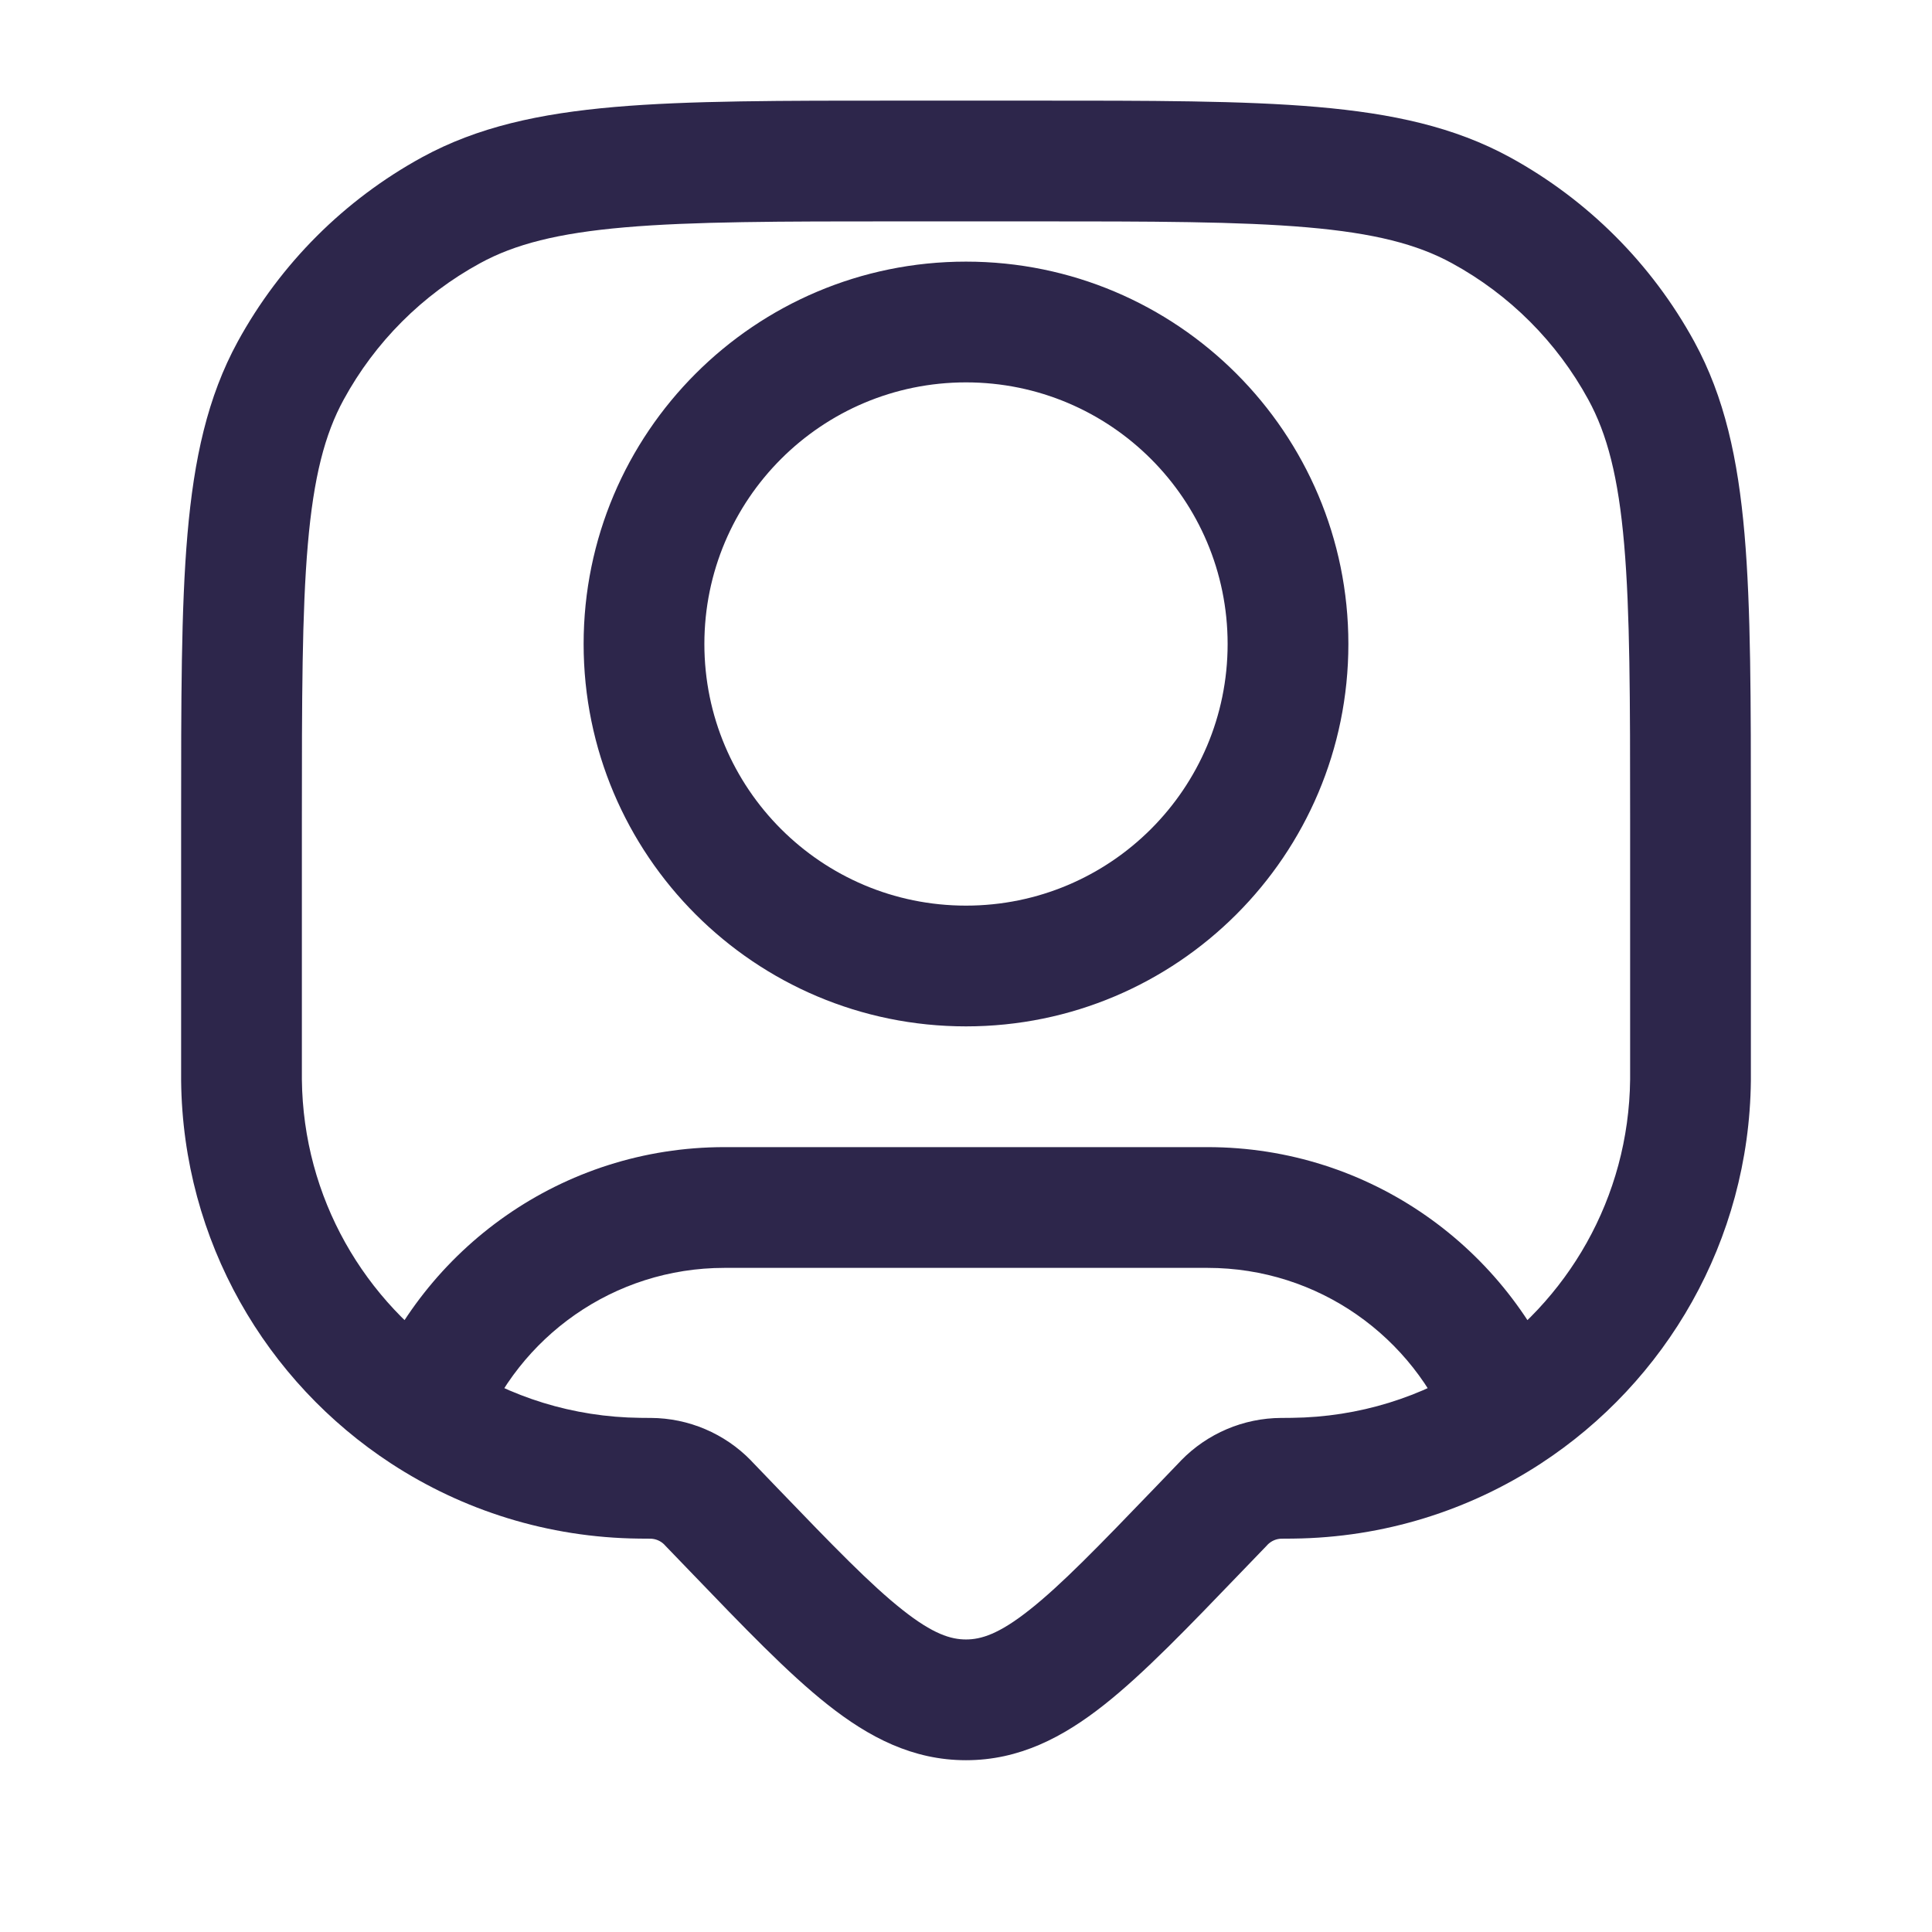<svg xmlns="http://www.w3.org/2000/svg" width="24" height="24" viewBox="0 0 24 24">
  <defs/>
  <path fill="#2D264B" d="M15.25,8 C15.25,9.795 13.795,11.25 12,11.25 L12,12.75 C14.623,12.75 16.75,10.623 16.75,8 L15.25,8 Z M12,11.25 C10.205,11.25 8.75,9.795 8.75,8 L7.25,8 C7.25,10.623 9.377,12.75 12,12.75 L12,11.25 Z M8.75,8 C8.75,6.205 10.205,4.75 12,4.75 L12,3.25 C9.377,3.25 7.25,5.377 7.25,8 L8.75,8 Z M12,4.75 C13.795,4.75 15.25,6.205 15.25,8 L16.75,8 C16.75,5.377 14.623,3.25 12,3.25 L12,4.75 Z M11.182,2.75 L12.818,2.75 L12.818,1.25 L11.182,1.25 L11.182,2.75 Z M20.25,10.182 L20.25,13.295 L21.75,13.295 L21.75,10.182 L20.25,10.182 Z M3.75,13.295 L3.75,10.182 L2.25,10.182 L2.25,13.295 L3.75,13.295 Z M14.661,18.154 L14.342,18.486 L15.422,19.526 L15.741,19.195 L14.661,18.154 Z M9.658,18.486 L9.339,18.154 L8.259,19.195 L8.578,19.526 L9.658,18.486 Z M9.339,18.154 C9.336,18.151 9.332,18.147 9.329,18.143 L8.254,19.189 C8.254,19.189 8.254,19.189 8.255,19.19 C8.255,19.191 8.257,19.192 8.259,19.195 L9.339,18.154 Z M8.069,19.114 C8.072,19.114 8.073,19.114 8.075,19.114 C8.076,19.114 8.076,19.114 8.076,19.114 L8.084,17.614 C8.079,17.614 8.074,17.614 8.069,17.614 L8.069,19.114 Z M9.329,18.143 C9.002,17.807 8.553,17.616 8.084,17.614 L8.076,19.114 C8.143,19.114 8.207,19.141 8.254,19.189 L9.329,18.143 Z M15.931,17.614 C15.926,17.614 15.921,17.614 15.916,17.614 L15.924,19.114 C15.924,19.114 15.924,19.114 15.925,19.114 C15.927,19.114 15.928,19.114 15.931,19.114 L15.931,17.614 Z M15.741,19.195 C15.746,19.19 15.746,19.189 15.746,19.189 L14.671,18.143 C14.668,18.147 14.664,18.151 14.661,18.154 L15.741,19.195 Z M15.916,17.614 C15.447,17.616 14.998,17.807 14.671,18.143 L15.746,19.189 C15.793,19.141 15.857,19.114 15.924,19.114 L15.916,17.614 Z M14.342,18.486 C13.65,19.205 13.183,19.688 12.787,20 C12.409,20.299 12.188,20.366 12,20.366 L12,21.866 C12.662,21.866 13.206,21.581 13.717,21.177 C14.212,20.786 14.76,20.214 15.422,19.526 L14.342,18.486 Z M8.578,19.526 C9.24,20.214 9.788,20.786 10.283,21.177 C10.794,21.581 11.338,21.866 12,21.866 L12,20.366 C11.812,20.366 11.591,20.299 11.213,20 C10.817,19.688 10.35,19.205 9.658,18.486 L8.578,19.526 Z M2.25,13.295 C2.25,13.357 2.25,13.394 2.25,13.426 L3.75,13.409 C3.75,13.388 3.75,13.361 3.75,13.295 L2.25,13.295 Z M8.069,17.614 C8.003,17.614 7.976,17.614 7.954,17.613 L7.938,19.113 C7.97,19.114 8.007,19.114 8.069,19.114 L8.069,17.614 Z M20.25,13.295 C20.25,13.361 20.25,13.388 20.25,13.409 L21.75,13.426 C21.75,13.394 21.75,13.357 21.75,13.295 L20.25,13.295 Z M15.931,19.114 C15.993,19.114 16.03,19.114 16.062,19.113 L16.046,17.613 C16.024,17.614 15.997,17.614 15.931,17.614 L15.931,19.114 Z M12.818,2.75 C14.317,2.75 15.394,2.751 16.237,2.824 C17.071,2.896 17.606,3.034 18.037,3.27 L18.756,1.953 C18.067,1.577 17.299,1.41 16.366,1.329 C15.444,1.249 14.291,1.25 12.818,1.25 L12.818,2.75 Z M21.75,10.182 C21.75,8.709 21.751,7.556 21.671,6.634 C21.59,5.701 21.423,4.933 21.047,4.244 L19.73,4.963 C19.966,5.394 20.104,5.929 20.176,6.763 C20.249,7.606 20.25,8.683 20.25,10.182 L21.75,10.182 Z M18.037,3.27 C18.752,3.66 19.34,4.248 19.73,4.963 L21.047,4.244 C20.518,3.277 19.723,2.482 18.756,1.953 L18.037,3.27 Z M11.182,1.25 C9.709,1.25 8.556,1.249 7.634,1.329 C6.701,1.41 5.933,1.577 5.244,1.953 L5.963,3.27 C6.394,3.034 6.929,2.896 7.763,2.824 C8.606,2.751 9.683,2.75 11.182,2.75 L11.182,1.25 Z M3.75,10.182 C3.75,8.683 3.751,7.606 3.824,6.763 C3.896,5.929 4.034,5.394 4.27,4.963 L2.953,4.244 C2.577,4.933 2.41,5.701 2.329,6.634 C2.249,7.556 2.25,8.709 2.25,10.182 L3.75,10.182 Z M5.244,1.953 C4.277,2.482 3.482,3.277 2.953,4.244 L4.27,4.963 C4.66,4.248 5.248,3.66 5.963,3.27 L5.244,1.953 Z M9,15.75 L15,15.75 L15,14.25 L9,14.25 L9,15.75 Z M9,14.25 C6.981,14.25 5.259,15.509 4.571,17.282 L5.969,17.824 C6.441,16.609 7.621,15.75 9,15.75 L9,14.25 Z M2.25,13.426 C2.272,15.418 3.306,17.167 4.86,18.181 L5.68,16.925 C4.528,16.173 3.766,14.881 3.75,13.409 L2.25,13.426 Z M4.86,18.181 C5.747,18.76 6.804,19.101 7.938,19.113 L7.954,17.613 C7.114,17.604 6.335,17.353 5.68,16.925 L4.86,18.181 Z M15,15.75 C16.379,15.75 17.559,16.609 18.031,17.824 L19.429,17.282 C18.741,15.509 17.019,14.25 15,14.25 L15,15.75 Z M20.25,13.409 C20.234,14.881 19.472,16.173 18.32,16.925 L19.14,18.181 C20.694,17.167 21.728,15.418 21.75,13.426 L20.25,13.409 Z M18.32,16.925 C17.666,17.353 16.886,17.604 16.046,17.613 L16.062,19.113 C17.196,19.101 18.253,18.76 19.14,18.181 L18.32,16.925 Z"/>
</svg>


